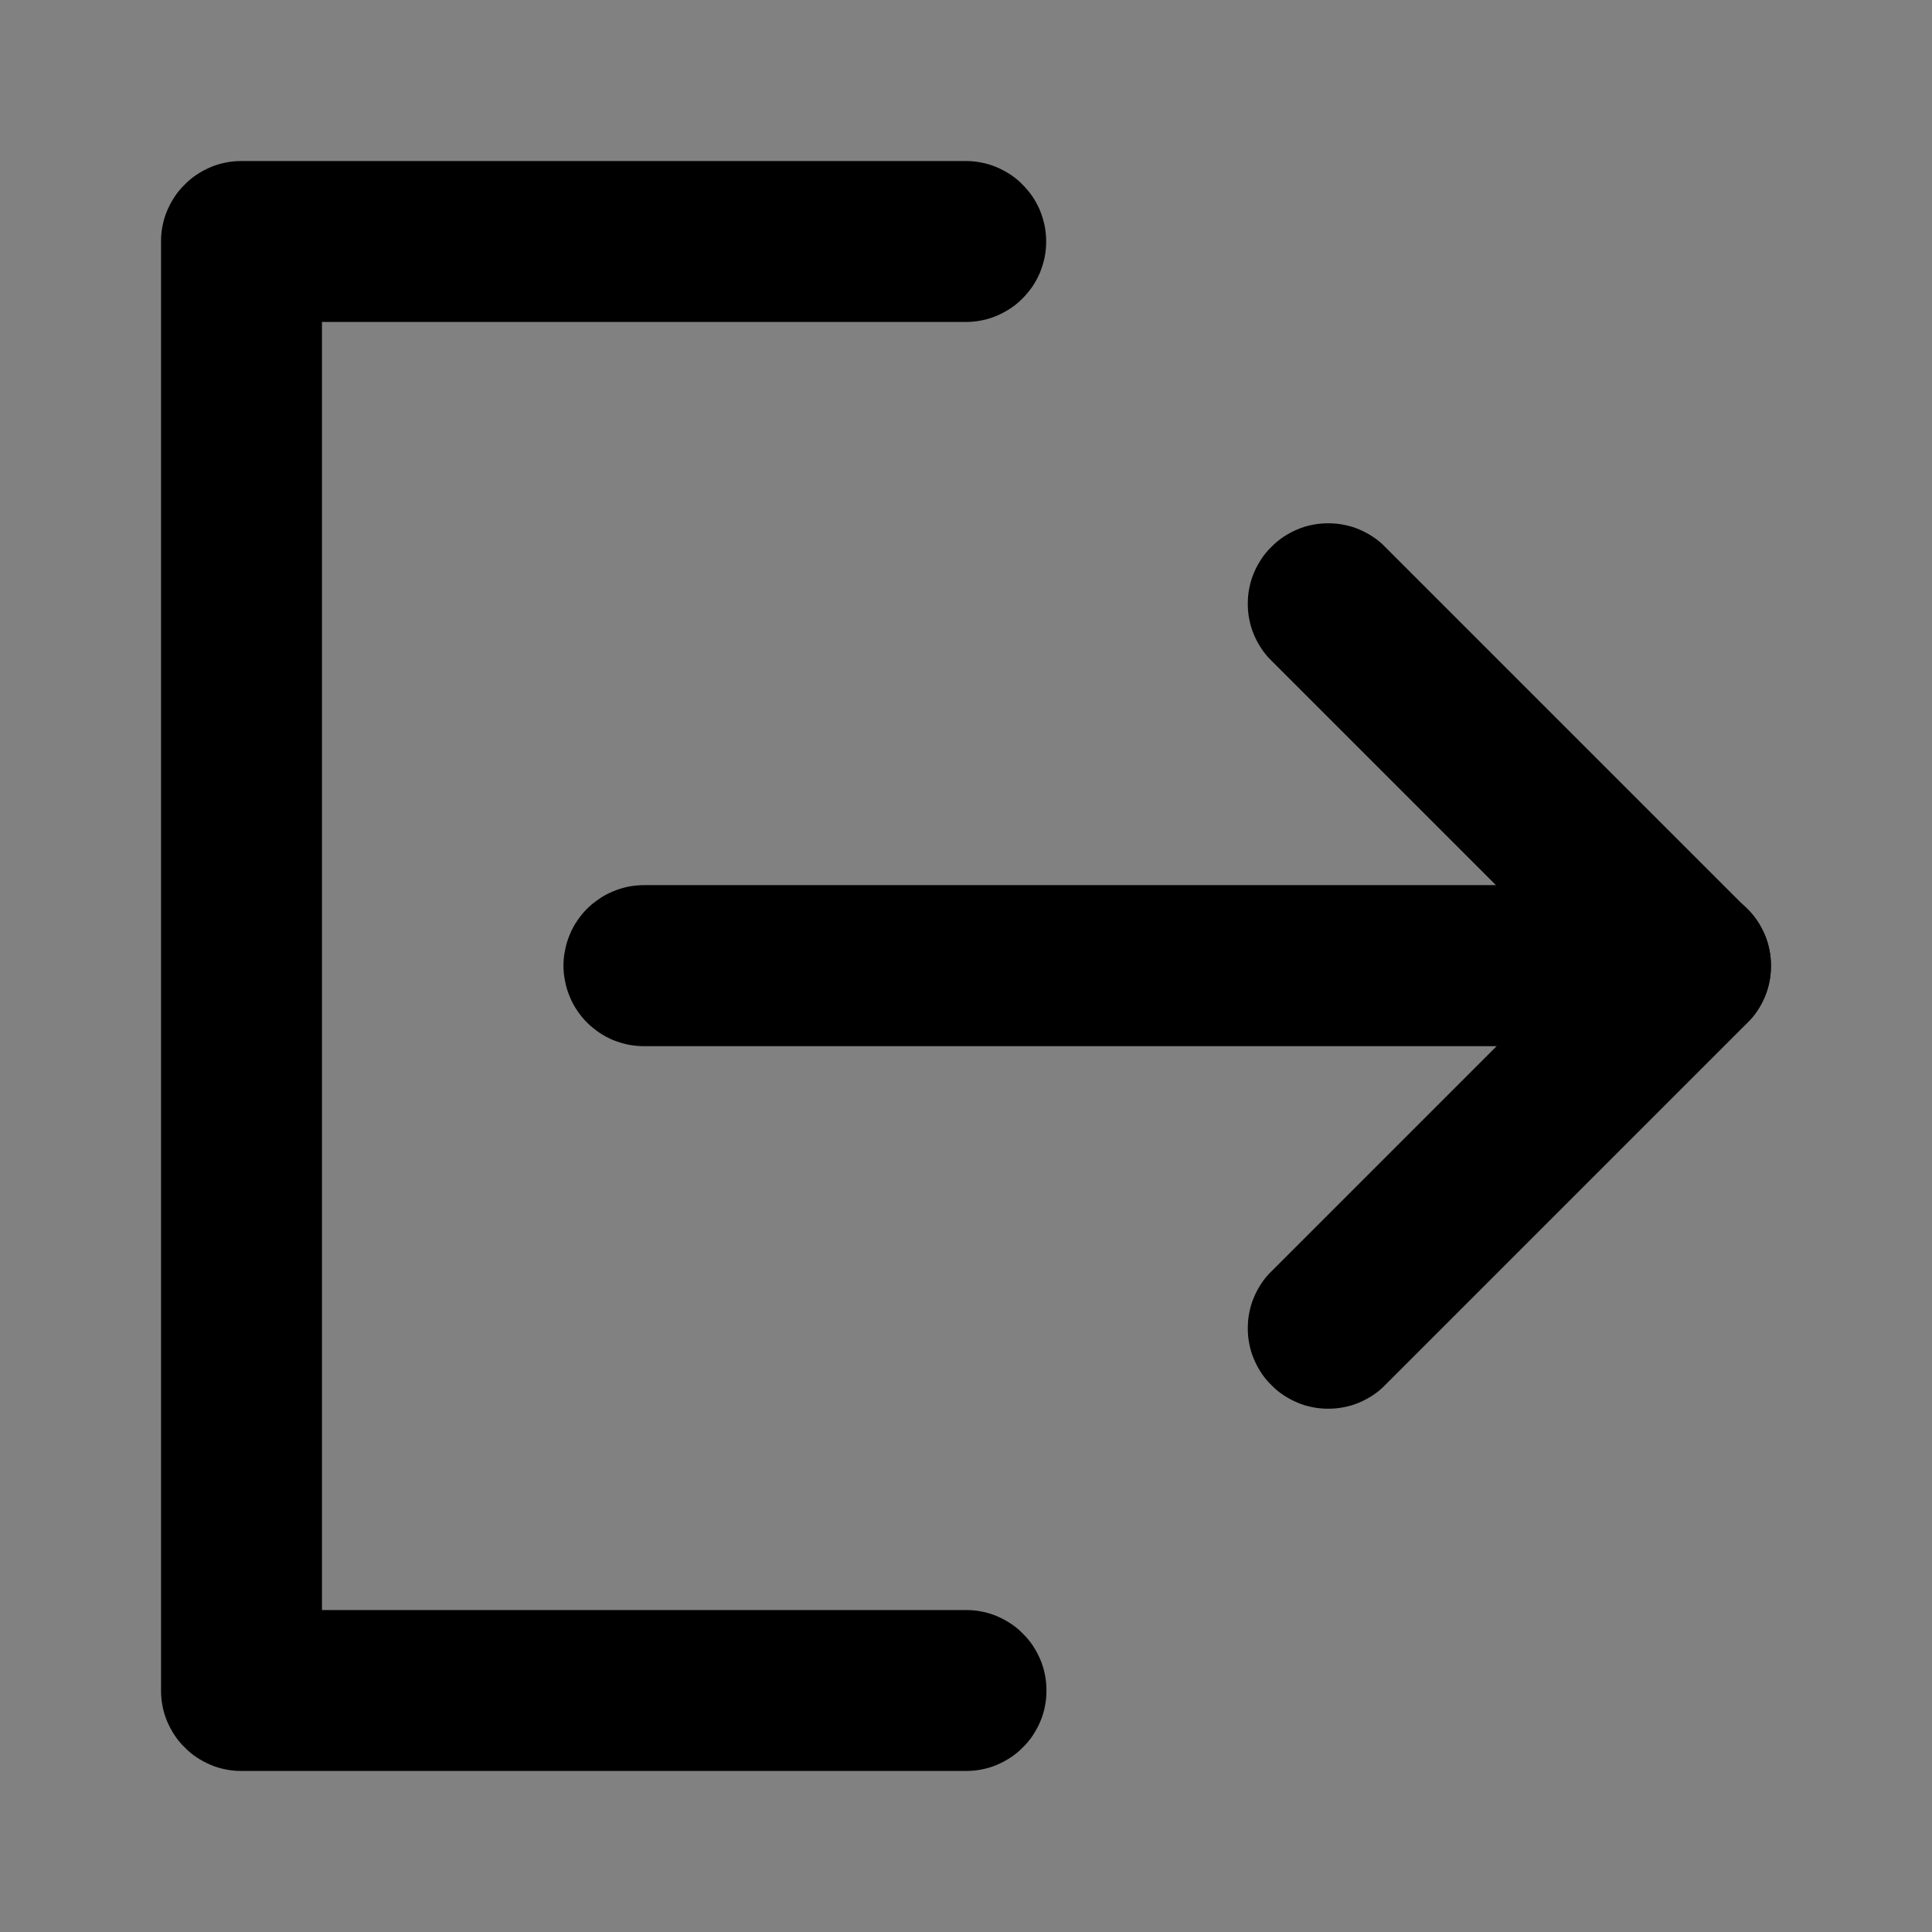 <svg width="14" height="14" viewBox="0 0 14 14" fill="none"
    xmlns="http://www.w3.org/2000/svg">
    <rect x="0" y="0" width="14" height="14" fill="#808080" stroke="none"/>
    <g >
        <path d="M14 0H0V14H14V0Z" fill="white" fill-opacity="0.01"/>
        <path d="M7 12.833H1.75C1.712 12.833 1.674 12.83 1.636 12.822C1.599 12.815 1.562 12.804 1.527 12.789C1.491 12.774 1.458 12.756 1.426 12.735C1.394 12.714 1.365 12.69 1.338 12.662C1.31 12.635 1.286 12.606 1.265 12.574C1.244 12.542 1.226 12.509 1.211 12.473C1.196 12.438 1.185 12.401 1.178 12.364C1.17 12.326 1.167 12.288 1.167 12.25V1.75C1.167 1.712 1.17 1.674 1.178 1.636C1.185 1.599 1.196 1.562 1.211 1.527C1.226 1.491 1.244 1.458 1.265 1.426C1.286 1.394 1.31 1.365 1.338 1.338C1.365 1.31 1.394 1.286 1.426 1.265C1.458 1.244 1.491 1.226 1.527 1.211C1.562 1.196 1.599 1.185 1.636 1.178C1.674 1.17 1.712 1.167 1.75 1.167H6.998C7.036 1.167 7.074 1.17 7.111 1.178C7.149 1.185 7.185 1.196 7.221 1.211C7.256 1.226 7.29 1.244 7.322 1.265C7.354 1.286 7.383 1.31 7.41 1.338C7.437 1.365 7.461 1.394 7.483 1.426C7.504 1.458 7.522 1.491 7.537 1.527C7.551 1.562 7.562 1.599 7.57 1.636C7.577 1.674 7.581 1.712 7.581 1.75C7.581 1.788 7.577 1.826 7.57 1.864C7.562 1.901 7.551 1.938 7.537 1.973C7.522 2.009 7.504 2.042 7.483 2.074C7.461 2.106 7.437 2.135 7.41 2.162C7.383 2.19 7.354 2.214 7.322 2.235C7.29 2.256 7.256 2.274 7.221 2.289C7.185 2.304 7.149 2.315 7.111 2.322C7.074 2.33 7.036 2.333 6.998 2.333H1.75V1.75H2.333V12.25H1.75V11.667H7C7.038 11.667 7.076 11.67 7.114 11.678C7.151 11.685 7.188 11.696 7.223 11.711C7.259 11.726 7.292 11.744 7.324 11.765C7.356 11.786 7.385 11.81 7.412 11.838C7.44 11.865 7.464 11.894 7.485 11.926C7.506 11.958 7.524 11.991 7.539 12.027C7.554 12.062 7.565 12.099 7.572 12.136C7.58 12.174 7.583 12.212 7.583 12.25C7.583 12.288 7.58 12.326 7.572 12.364C7.565 12.401 7.554 12.438 7.539 12.473C7.524 12.509 7.506 12.542 7.485 12.574C7.464 12.606 7.44 12.635 7.412 12.662C7.385 12.69 7.356 12.714 7.324 12.735C7.292 12.756 7.259 12.774 7.223 12.789C7.188 12.804 7.151 12.815 7.114 12.822C7.076 12.83 7.038 12.833 7 12.833ZM7.583 12.25C7.583 12.288 7.58 12.326 7.572 12.364C7.565 12.401 7.554 12.438 7.539 12.473C7.524 12.509 7.506 12.542 7.485 12.574C7.464 12.606 7.44 12.635 7.412 12.662C7.385 12.69 7.356 12.714 7.324 12.735C7.292 12.756 7.259 12.774 7.223 12.789C7.188 12.804 7.151 12.815 7.114 12.822C7.076 12.83 7.038 12.833 7 12.833C6.962 12.833 6.924 12.83 6.886 12.822C6.849 12.815 6.812 12.804 6.777 12.789C6.741 12.774 6.708 12.756 6.676 12.735C6.644 12.714 6.615 12.69 6.588 12.662C6.56 12.635 6.536 12.606 6.515 12.574C6.494 12.542 6.476 12.509 6.461 12.473C6.446 12.438 6.435 12.401 6.428 12.364C6.42 12.326 6.417 12.288 6.417 12.25C6.417 12.212 6.42 12.174 6.428 12.136C6.435 12.099 6.446 12.062 6.461 12.027C6.476 11.991 6.494 11.958 6.515 11.926C6.536 11.894 6.56 11.865 6.588 11.838C6.615 11.81 6.644 11.786 6.676 11.765C6.708 11.744 6.741 11.726 6.777 11.711C6.812 11.696 6.849 11.685 6.886 11.678C6.924 11.67 6.962 11.667 7 11.667C7.038 11.667 7.076 11.67 7.114 11.678C7.151 11.685 7.188 11.696 7.223 11.711C7.259 11.726 7.292 11.744 7.324 11.765C7.356 11.786 7.385 11.81 7.412 11.838C7.44 11.865 7.464 11.894 7.485 11.926C7.506 11.958 7.524 11.991 7.539 12.027C7.554 12.062 7.565 12.099 7.572 12.136C7.58 12.174 7.583 12.212 7.583 12.25ZM7.581 1.75C7.581 1.788 7.577 1.826 7.57 1.864C7.562 1.901 7.551 1.938 7.537 1.973C7.522 2.009 7.504 2.042 7.483 2.074C7.461 2.106 7.437 2.135 7.41 2.162C7.383 2.19 7.354 2.214 7.322 2.235C7.29 2.256 7.256 2.274 7.221 2.289C7.185 2.304 7.149 2.315 7.111 2.322C7.074 2.33 7.036 2.333 6.998 2.333C6.959 2.333 6.921 2.33 6.884 2.322C6.846 2.315 6.81 2.304 6.774 2.289C6.739 2.274 6.705 2.256 6.673 2.235C6.642 2.214 6.612 2.19 6.585 2.162C6.558 2.135 6.534 2.106 6.513 2.074C6.491 2.042 6.473 2.009 6.459 1.973C6.444 1.938 6.433 1.901 6.425 1.864C6.418 1.826 6.414 1.788 6.414 1.75C6.414 1.712 6.418 1.674 6.425 1.636C6.433 1.599 6.444 1.562 6.459 1.527C6.473 1.491 6.491 1.458 6.513 1.426C6.534 1.394 6.558 1.365 6.585 1.338C6.612 1.31 6.642 1.286 6.673 1.265C6.705 1.244 6.739 1.226 6.774 1.211C6.81 1.196 6.846 1.185 6.884 1.178C6.921 1.17 6.959 1.167 6.998 1.167C7.036 1.167 7.074 1.17 7.111 1.178C7.149 1.185 7.185 1.196 7.221 1.211C7.256 1.226 7.29 1.244 7.322 1.265C7.354 1.286 7.383 1.31 7.41 1.338C7.437 1.365 7.461 1.394 7.483 1.426C7.504 1.458 7.522 1.491 7.537 1.527C7.551 1.562 7.562 1.599 7.57 1.636C7.577 1.674 7.581 1.712 7.581 1.75Z" fill="currentColor"/>
        <path d="M10.037 3.963L12.662 6.588C12.69 6.615 12.714 6.644 12.735 6.676C12.756 6.708 12.774 6.741 12.789 6.777C12.804 6.812 12.815 6.849 12.822 6.886C12.83 6.924 12.833 6.962 12.833 7C12.833 7.038 12.83 7.076 12.822 7.114C12.815 7.151 12.804 7.188 12.789 7.223C12.774 7.259 12.756 7.292 12.735 7.324C12.714 7.356 12.69 7.385 12.662 7.412L10.037 10.037C10.01 10.065 9.981 10.089 9.949 10.11C9.917 10.131 9.884 10.149 9.848 10.164C9.813 10.179 9.776 10.19 9.739 10.197C9.701 10.205 9.663 10.208 9.625 10.208C9.587 10.208 9.549 10.205 9.511 10.197C9.474 10.19 9.437 10.179 9.402 10.164C9.366 10.149 9.333 10.131 9.301 10.11C9.269 10.089 9.24 10.065 9.213 10.037C9.185 10.01 9.161 9.981 9.14 9.949C9.119 9.917 9.101 9.884 9.086 9.848C9.071 9.813 9.06 9.776 9.053 9.739C9.045 9.701 9.042 9.663 9.042 9.625C9.042 9.587 9.045 9.549 9.053 9.511C9.06 9.474 9.071 9.437 9.086 9.402C9.101 9.366 9.119 9.333 9.14 9.301C9.161 9.269 9.185 9.24 9.213 9.213L11.838 6.588L12.25 7L11.838 7.412L9.213 4.787C9.185 4.76 9.161 4.731 9.14 4.699C9.119 4.667 9.101 4.634 9.086 4.598C9.071 4.563 9.06 4.526 9.053 4.489C9.045 4.451 9.042 4.413 9.042 4.375C9.042 4.337 9.045 4.299 9.053 4.261C9.06 4.224 9.071 4.187 9.086 4.152C9.101 4.116 9.119 4.083 9.14 4.051C9.161 4.019 9.185 3.99 9.213 3.963C9.24 3.935 9.269 3.911 9.301 3.89C9.333 3.869 9.366 3.851 9.402 3.836C9.437 3.821 9.474 3.81 9.511 3.803C9.549 3.795 9.587 3.792 9.625 3.792C9.663 3.792 9.701 3.795 9.739 3.803C9.776 3.81 9.813 3.821 9.848 3.836C9.884 3.851 9.917 3.869 9.949 3.89C9.981 3.911 10.01 3.935 10.037 3.963ZM10.208 4.375C10.208 4.413 10.205 4.451 10.197 4.489C10.19 4.526 10.179 4.563 10.164 4.598C10.149 4.634 10.131 4.667 10.11 4.699C10.089 4.731 10.065 4.76 10.037 4.787C10.01 4.815 9.981 4.839 9.949 4.86C9.917 4.881 9.884 4.899 9.848 4.914C9.813 4.929 9.776 4.94 9.739 4.947C9.701 4.955 9.663 4.958 9.625 4.958C9.587 4.958 9.549 4.955 9.511 4.947C9.474 4.94 9.437 4.929 9.402 4.914C9.366 4.899 9.333 4.881 9.301 4.86C9.269 4.839 9.24 4.815 9.213 4.787C9.185 4.76 9.161 4.731 9.14 4.699C9.119 4.667 9.101 4.634 9.086 4.598C9.071 4.563 9.06 4.526 9.053 4.489C9.045 4.451 9.042 4.413 9.042 4.375C9.042 4.337 9.045 4.299 9.053 4.261C9.06 4.224 9.071 4.187 9.086 4.152C9.101 4.116 9.119 4.083 9.14 4.051C9.161 4.019 9.185 3.99 9.213 3.963C9.24 3.935 9.269 3.911 9.301 3.89C9.333 3.869 9.366 3.851 9.402 3.836C9.437 3.821 9.474 3.81 9.511 3.803C9.549 3.795 9.587 3.792 9.625 3.792C9.663 3.792 9.701 3.795 9.739 3.803C9.776 3.81 9.813 3.821 9.848 3.836C9.884 3.851 9.917 3.869 9.949 3.89C9.981 3.911 10.01 3.935 10.037 3.963C10.065 3.99 10.089 4.019 10.11 4.051C10.131 4.083 10.149 4.116 10.164 4.152C10.179 4.187 10.19 4.224 10.197 4.261C10.205 4.299 10.208 4.337 10.208 4.375ZM10.208 9.625C10.208 9.663 10.205 9.701 10.197 9.739C10.19 9.776 10.179 9.813 10.164 9.848C10.149 9.884 10.131 9.917 10.11 9.949C10.089 9.981 10.065 10.01 10.037 10.037C10.01 10.065 9.981 10.089 9.949 10.11C9.917 10.131 9.884 10.149 9.848 10.164C9.813 10.179 9.776 10.19 9.739 10.197C9.701 10.205 9.663 10.208 9.625 10.208C9.587 10.208 9.549 10.205 9.511 10.197C9.474 10.19 9.437 10.179 9.402 10.164C9.366 10.149 9.333 10.131 9.301 10.11C9.269 10.089 9.24 10.065 9.213 10.037C9.185 10.01 9.161 9.981 9.14 9.949C9.119 9.917 9.101 9.884 9.086 9.848C9.071 9.813 9.06 9.776 9.053 9.739C9.045 9.701 9.042 9.663 9.042 9.625C9.042 9.587 9.045 9.549 9.053 9.511C9.06 9.474 9.071 9.437 9.086 9.402C9.101 9.366 9.119 9.333 9.14 9.301C9.161 9.269 9.185 9.24 9.213 9.213C9.24 9.185 9.269 9.161 9.301 9.14C9.333 9.119 9.366 9.101 9.402 9.086C9.437 9.071 9.474 9.06 9.511 9.053C9.549 9.045 9.587 9.042 9.625 9.042C9.663 9.042 9.701 9.045 9.739 9.053C9.776 9.06 9.813 9.071 9.848 9.086C9.884 9.101 9.917 9.119 9.949 9.14C9.981 9.161 10.01 9.185 10.037 9.213C10.065 9.24 10.089 9.269 10.11 9.301C10.131 9.333 10.149 9.366 10.164 9.402C10.179 9.437 10.19 9.474 10.197 9.511C10.205 9.549 10.208 9.587 10.208 9.625Z" fill="currentColor"/>
        <path d="M12.25 7.581H4.667C4.628 7.581 4.59 7.577 4.553 7.57C4.515 7.562 4.479 7.551 4.443 7.537C4.408 7.522 4.374 7.504 4.343 7.483C4.311 7.461 4.281 7.437 4.254 7.41C4.227 7.383 4.203 7.354 4.182 7.322C4.16 7.29 4.142 7.256 4.128 7.221C4.113 7.185 4.102 7.149 4.095 7.111C4.087 7.074 4.083 7.036 4.083 6.998C4.083 6.959 4.087 6.921 4.095 6.884C4.102 6.846 4.113 6.81 4.128 6.774C4.142 6.739 4.16 6.705 4.182 6.673C4.203 6.642 4.227 6.612 4.254 6.585C4.281 6.558 4.311 6.534 4.343 6.513C4.374 6.491 4.408 6.473 4.443 6.459C4.479 6.444 4.515 6.433 4.553 6.425C4.59 6.418 4.628 6.414 4.667 6.414H12.25C12.288 6.414 12.326 6.418 12.364 6.425C12.401 6.433 12.438 6.444 12.473 6.459C12.509 6.473 12.542 6.491 12.574 6.513C12.606 6.534 12.635 6.558 12.662 6.585C12.69 6.612 12.714 6.642 12.735 6.673C12.756 6.705 12.774 6.739 12.789 6.774C12.804 6.81 12.815 6.846 12.822 6.884C12.83 6.921 12.833 6.959 12.833 6.998C12.833 7.036 12.83 7.074 12.822 7.111C12.815 7.149 12.804 7.185 12.789 7.221C12.774 7.256 12.756 7.29 12.735 7.322C12.714 7.354 12.69 7.383 12.662 7.41C12.635 7.437 12.606 7.461 12.574 7.483C12.542 7.504 12.509 7.522 12.473 7.537C12.438 7.551 12.401 7.562 12.364 7.57C12.326 7.577 12.288 7.581 12.25 7.581ZM12.833 6.998C12.833 7.036 12.83 7.074 12.822 7.111C12.815 7.149 12.804 7.185 12.789 7.221C12.774 7.256 12.756 7.29 12.735 7.322C12.714 7.354 12.69 7.383 12.662 7.41C12.635 7.437 12.606 7.461 12.574 7.483C12.542 7.504 12.509 7.522 12.473 7.537C12.438 7.551 12.401 7.562 12.364 7.57C12.326 7.577 12.288 7.581 12.25 7.581C12.212 7.581 12.174 7.577 12.136 7.57C12.099 7.562 12.062 7.551 12.027 7.537C11.991 7.522 11.958 7.504 11.926 7.483C11.894 7.461 11.865 7.437 11.838 7.41C11.81 7.383 11.786 7.354 11.765 7.322C11.744 7.29 11.726 7.256 11.711 7.221C11.696 7.185 11.685 7.149 11.678 7.111C11.67 7.074 11.667 7.036 11.667 6.998C11.667 6.959 11.67 6.921 11.678 6.884C11.685 6.846 11.696 6.81 11.711 6.774C11.726 6.739 11.744 6.705 11.765 6.673C11.786 6.642 11.81 6.612 11.838 6.585C11.865 6.558 11.894 6.534 11.926 6.513C11.958 6.491 11.991 6.473 12.027 6.459C12.062 6.444 12.099 6.433 12.136 6.425C12.174 6.418 12.212 6.414 12.25 6.414C12.288 6.414 12.326 6.418 12.364 6.425C12.401 6.433 12.438 6.444 12.473 6.459C12.509 6.473 12.542 6.491 12.574 6.513C12.606 6.534 12.635 6.558 12.662 6.585C12.69 6.612 12.714 6.642 12.735 6.673C12.756 6.705 12.774 6.739 12.789 6.774C12.804 6.81 12.815 6.846 12.822 6.884C12.83 6.921 12.833 6.959 12.833 6.998ZM5.25 6.998C5.25 7.036 5.246 7.074 5.239 7.111C5.231 7.149 5.22 7.185 5.206 7.221C5.191 7.256 5.173 7.29 5.152 7.322C5.13 7.354 5.106 7.383 5.079 7.41C5.052 7.437 5.023 7.461 4.991 7.483C4.959 7.504 4.925 7.522 4.89 7.537C4.855 7.551 4.818 7.562 4.78 7.57C4.743 7.577 4.705 7.581 4.667 7.581C4.628 7.581 4.59 7.577 4.553 7.57C4.515 7.562 4.479 7.551 4.443 7.537C4.408 7.522 4.374 7.504 4.343 7.483C4.311 7.461 4.281 7.437 4.254 7.41C4.227 7.383 4.203 7.354 4.182 7.322C4.16 7.29 4.142 7.256 4.128 7.221C4.113 7.185 4.102 7.149 4.095 7.111C4.087 7.074 4.083 7.036 4.083 6.998C4.083 6.959 4.087 6.921 4.095 6.884C4.102 6.846 4.113 6.81 4.128 6.774C4.142 6.739 4.16 6.705 4.182 6.673C4.203 6.642 4.227 6.612 4.254 6.585C4.281 6.558 4.311 6.534 4.343 6.513C4.374 6.491 4.408 6.473 4.443 6.459C4.479 6.444 4.515 6.433 4.553 6.425C4.59 6.418 4.628 6.414 4.667 6.414C4.705 6.414 4.743 6.418 4.78 6.425C4.818 6.433 4.855 6.444 4.89 6.459C4.925 6.473 4.959 6.491 4.991 6.513C5.023 6.534 5.052 6.558 5.079 6.585C5.106 6.612 5.13 6.642 5.152 6.673C5.173 6.705 5.191 6.739 5.206 6.774C5.22 6.81 5.231 6.846 5.239 6.884C5.246 6.921 5.25 6.959 5.25 6.998Z" fill="currentColor"/>
    </g>
</svg>
